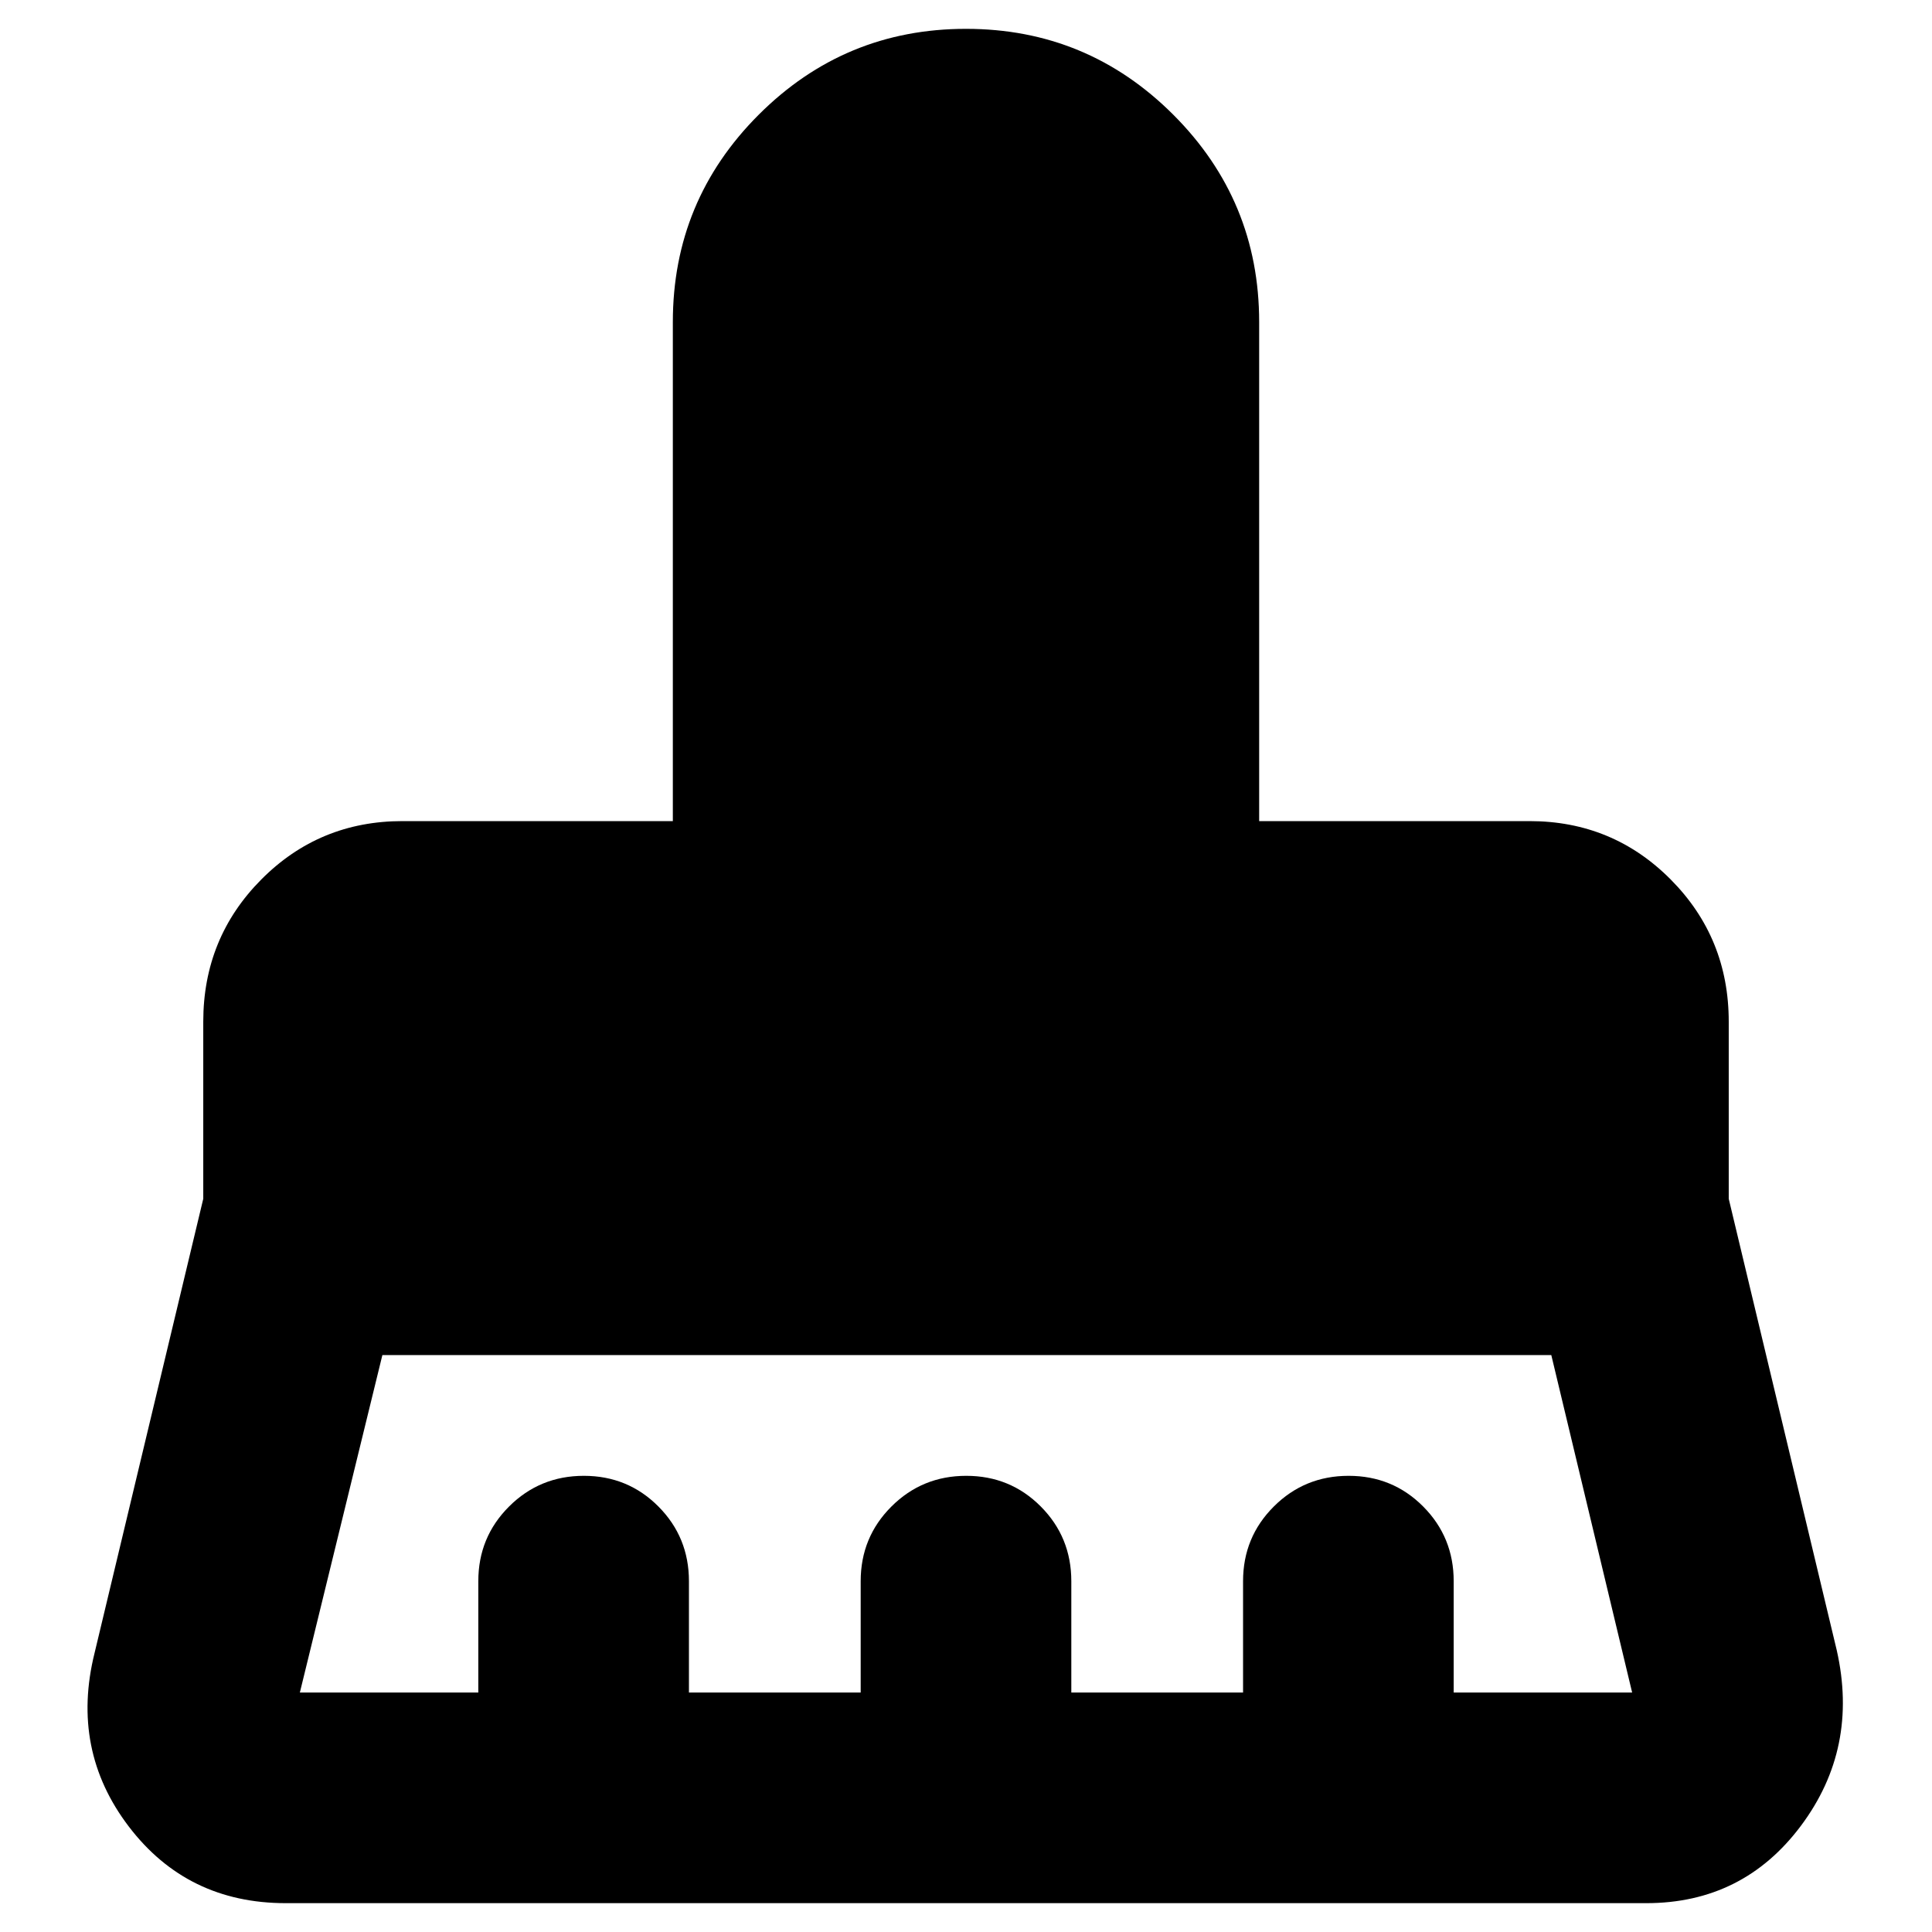 <svg xmlns="http://www.w3.org/2000/svg" height="40" viewBox="0 -960 960 960" width="40"><path d="M149-119h88.67v-55.33q0-21.84 15.28-37.09 15.28-15.25 37.17-15.25 21.88 0 37.05 15.25 15.16 15.25 15.16 37.09V-119h85.34v-55.33q0-21.84 15.28-37.09 15.28-15.25 37.17-15.25 21.88 0 37.05 15.25 15.16 15.25 15.16 37.09V-119h85.34v-55.33q0-21.84 15.28-37.09 15.28-15.25 37.17-15.25 21.88 0 37.05 15.25 15.16 15.25 15.16 37.09V-119H811l-40.17-167.67H190L149-119ZM818-14.33H142q-48.97 0-77.99-38.06Q35-90.44 47-138.67l54-225.66v-88q0-41.63 28.83-70.65Q158.65-552 200-552h134.33v-248q0-60.33 42.67-103t103-42.67q60.33 0 103 42.67t42.67 103v248H760q41.35 0 70.17 29.02Q859-493.96 859-452.33v88L912.67-140q11 48.67-17.76 87.17T818-14.33Z"/></svg>